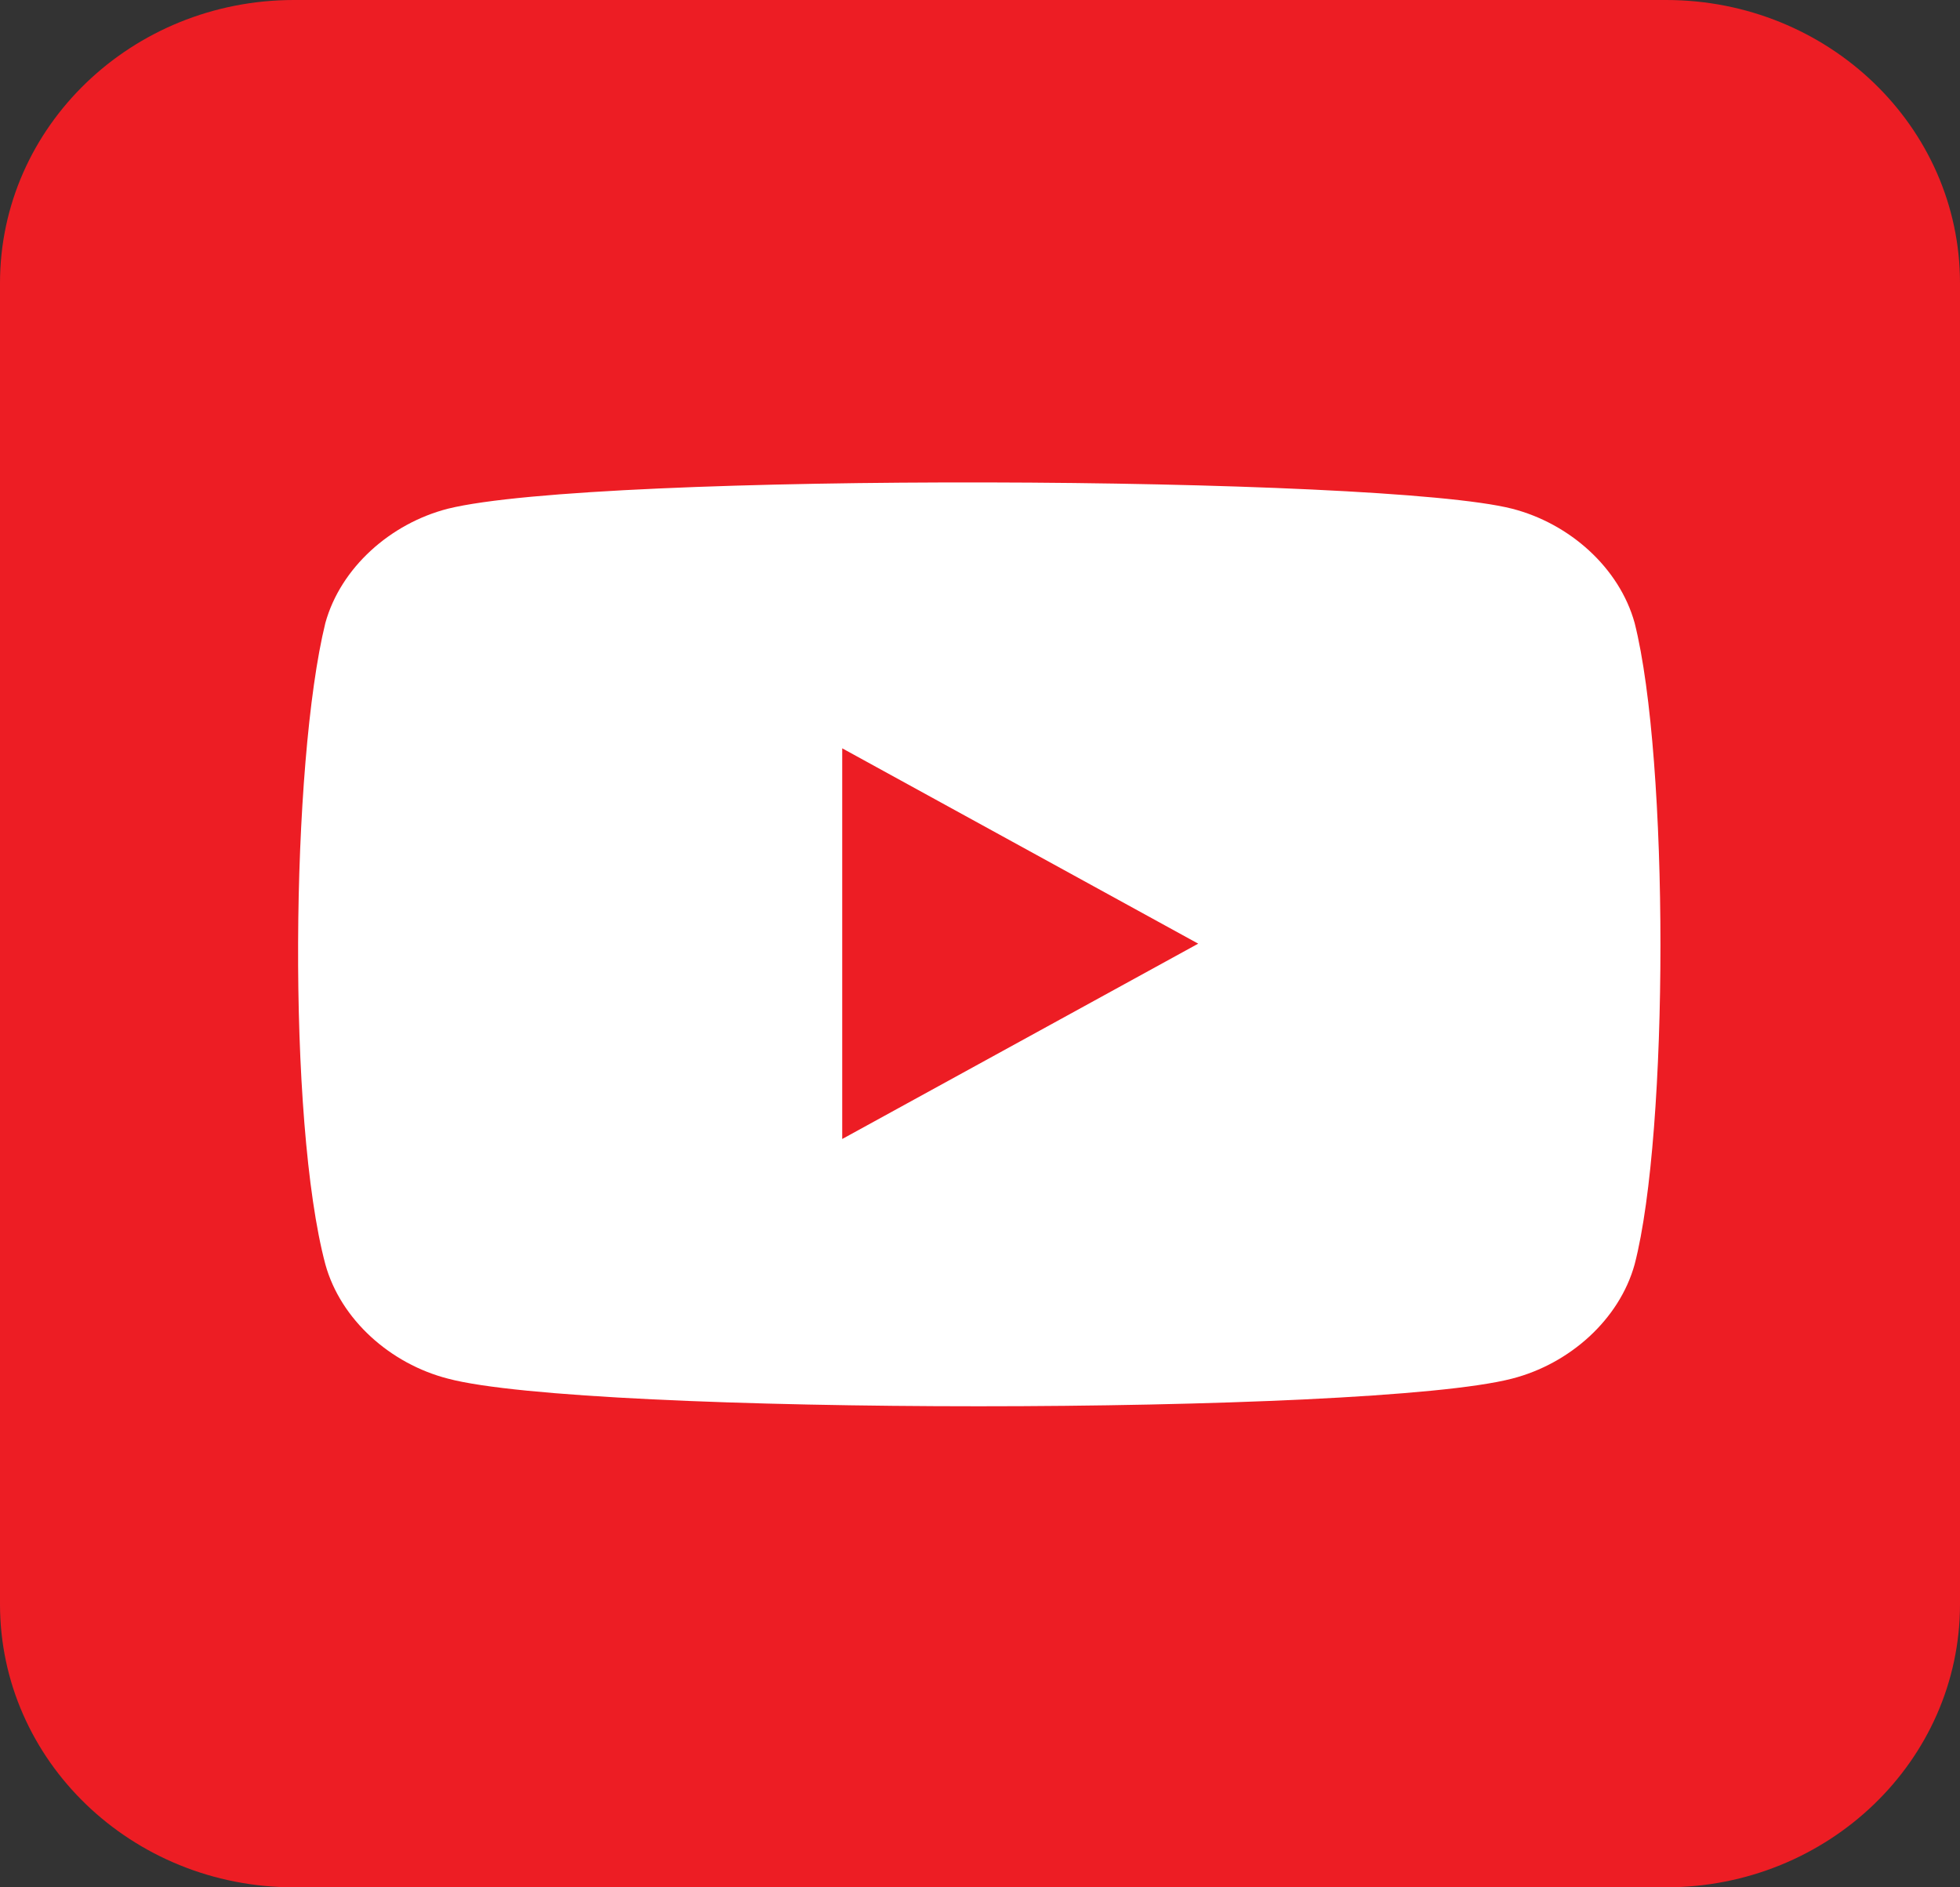 <svg width="27" height="26" viewBox="0 0 27 26" fill="none" xmlns="http://www.w3.org/2000/svg">
<rect x="0" y="0" width="27" height="26" fill="#333333" stroke="none"/>
<g id="YouTube logo" clip-path="url(#clip0_18_29)">
<path id="Vector" d="M22.95 0H4.05C1.813 0 0 1.746 0 3.9V22.1C0 24.254 1.813 26 4.05 26H22.95C25.187 26 27 24.254 27 22.1V3.9C27 1.746 25.187 0 22.95 0Z" fill="#ED1D24"/>
<path id="Vector_2" d="M22.518 8.582C22.307 7.82 21.621 7.211 20.83 7.008C19.037 6.551 8.227 6.5 6.17 7.008C5.379 7.211 4.693 7.82 4.482 8.582C4.008 10.512 3.955 15.438 4.482 17.418C4.693 18.18 5.379 18.789 6.17 18.992C8.068 19.5 18.879 19.5 20.83 18.992C21.621 18.789 22.307 18.18 22.518 17.418C22.992 15.59 22.992 10.461 22.518 8.582Z" fill="white"/>
<path id="Vector_3" d="M11.602 10.309V15.691L16.506 13" fill="#ED1D24"/>
</g>
<defs>
<clipPath id="clip0_18_29">
<rect width="27" height="26" fill="white"/>
</clipPath>
</defs>
</svg>
